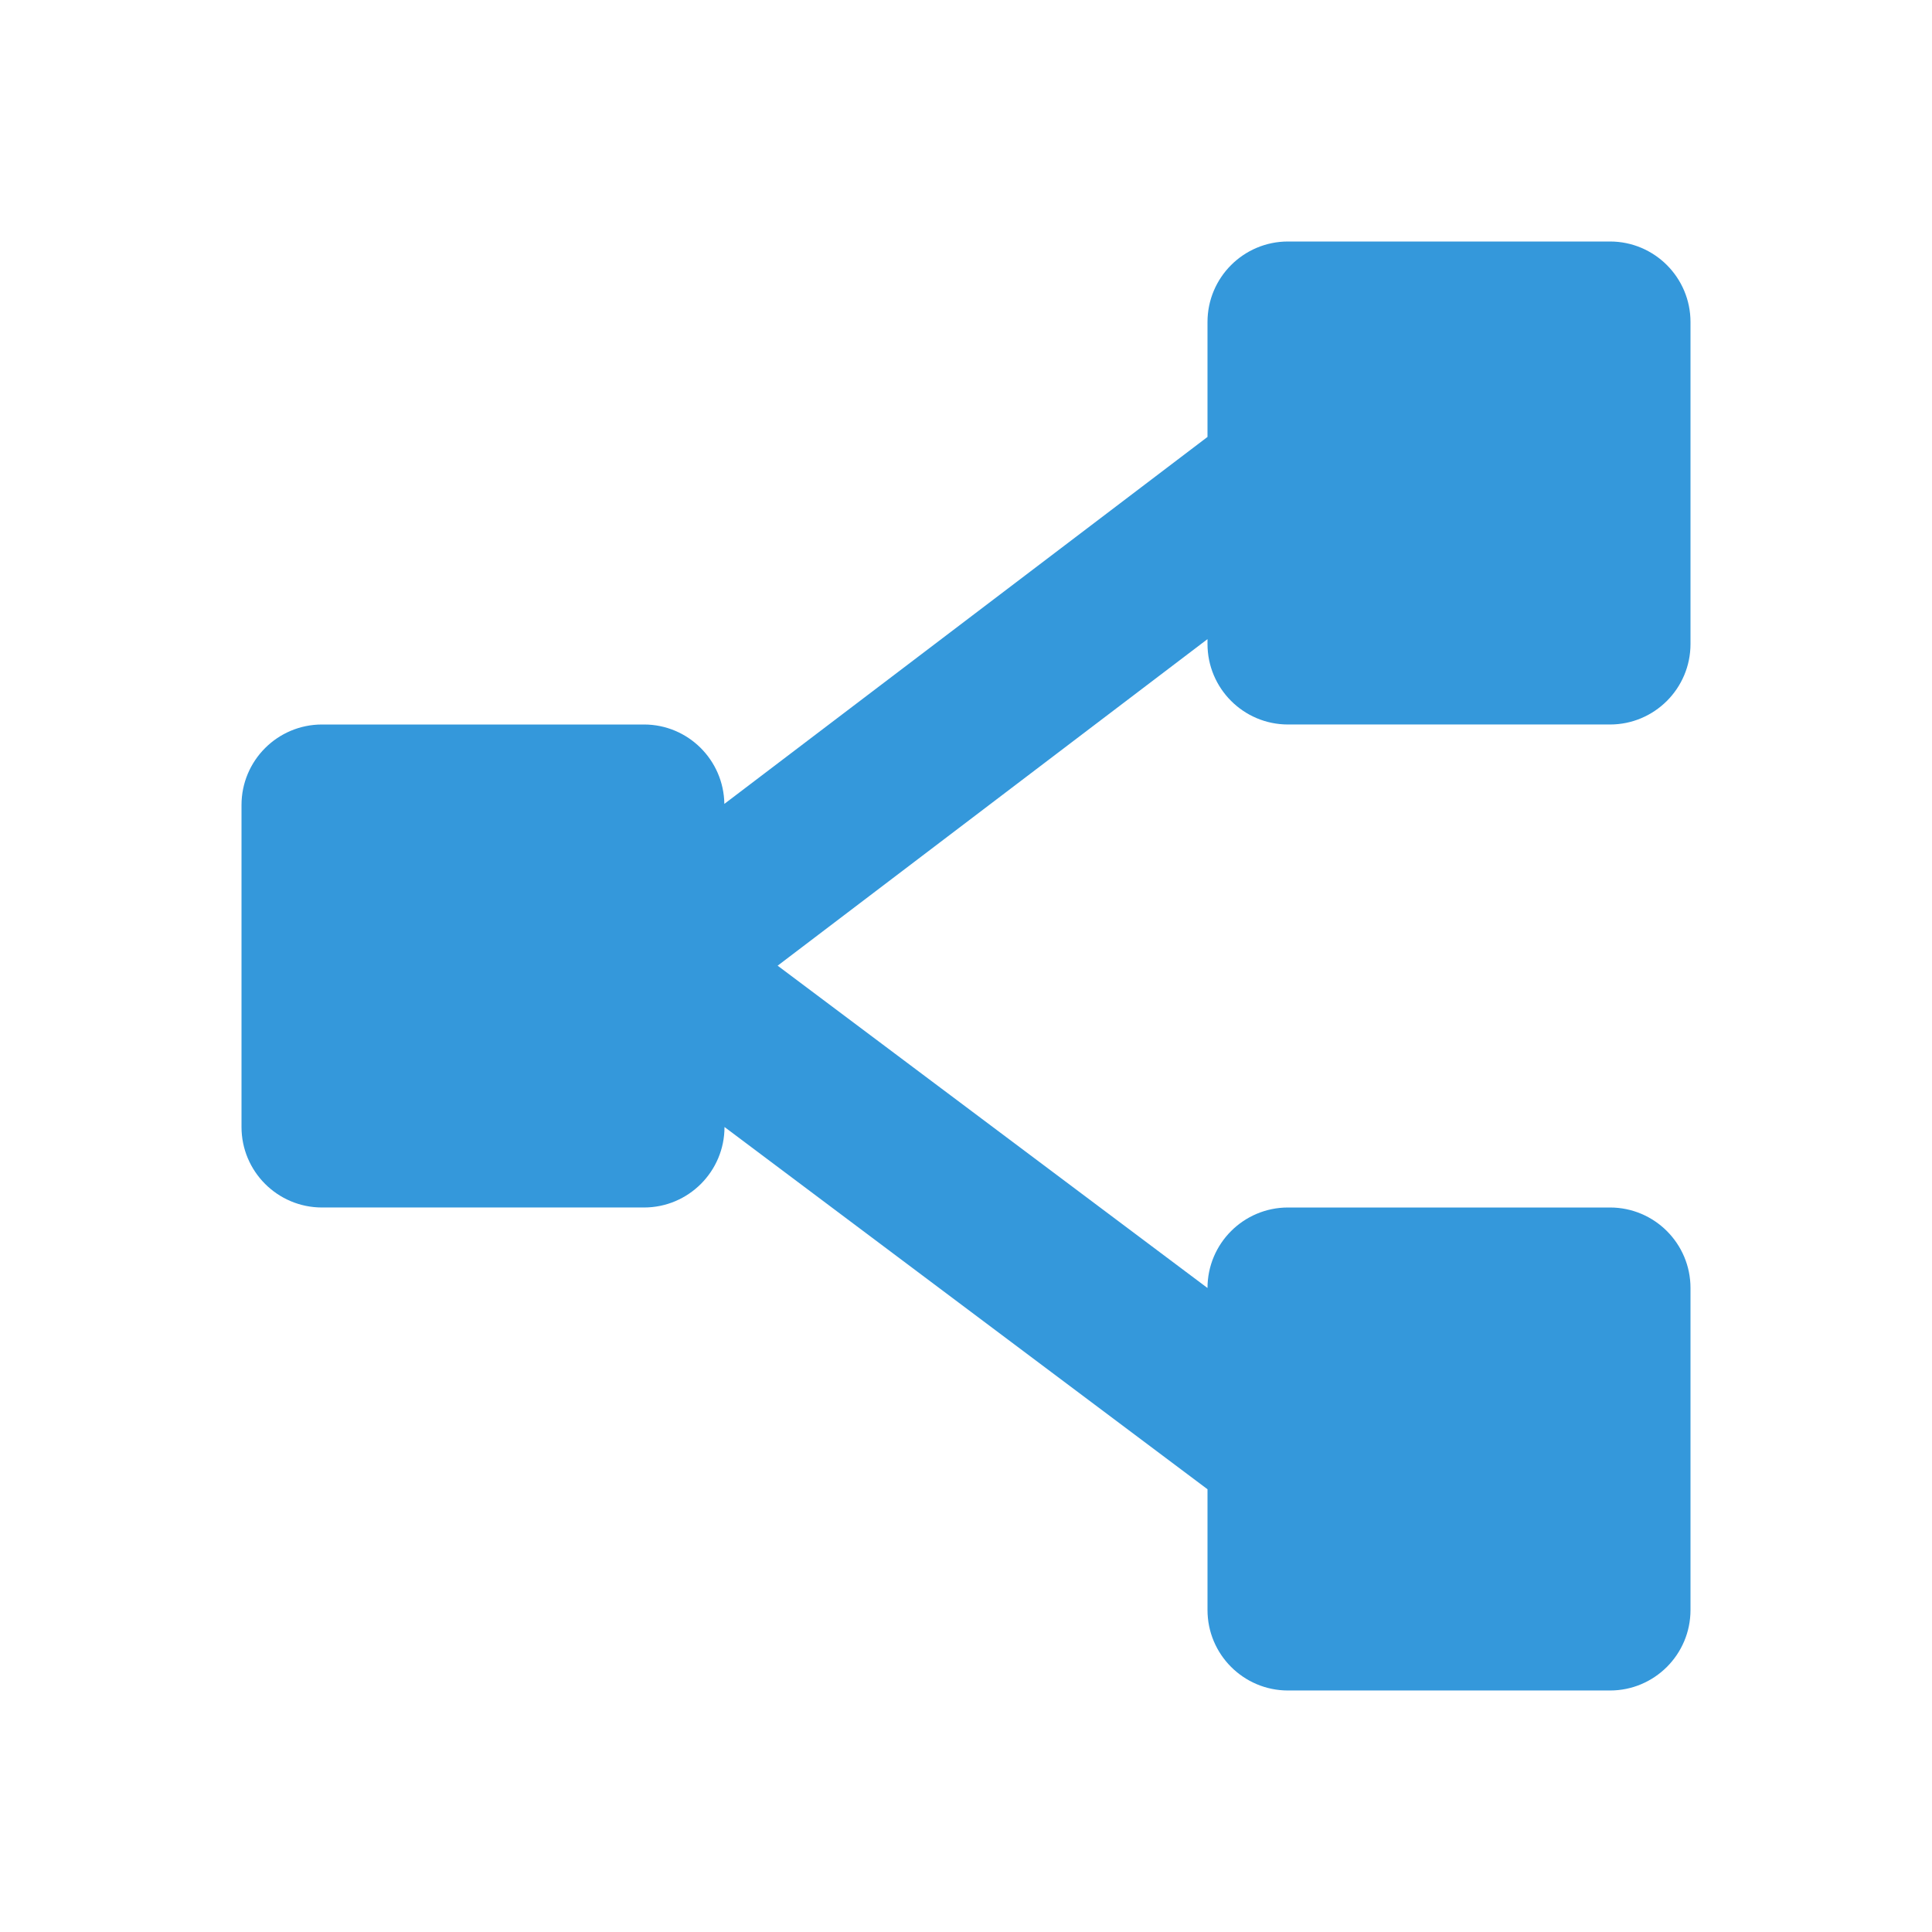 <?xml version="1.0"?>
<svg xmlns="http://www.w3.org/2000/svg" version="1.1" viewBox="0 0 224 224" width="24px" height="24px">
  <g fill="none" fill-rule="nonzero" stroke="none" stroke-width="1" stroke-linecap="butt" stroke-linejoin="miter"
     stroke-miterlimit="10" stroke-dasharray="" stroke-dashoffset="0" font-family="none" font-weight="none"
     font-size="none" text-anchor="none" style="mix-blend-mode: normal">
    <path d="M0,224v-224h224v224z" fill="none"/>
    <g fill="#3498db">
      <path
          d="M149.333,28c-5.152,0 -9.333,4.181 -9.333,9.333v13.326l-56.018,42.547c-0.072,-5.09 -4.208,-9.206 -9.315,-9.206h-37.333c-5.152,0 -9.333,4.181 -9.333,9.333v37.333c0,5.152 4.181,9.333 9.333,9.333h37.333c5.152,0 9.333,-4.181 9.333,-9.333l56,42v14c0,5.152 4.181,9.333 9.333,9.333h37.333c5.152,0 9.333,-4.181 9.333,-9.333v-37.333c0,-5.152 -4.181,-9.333 -9.333,-9.333h-37.333c-5.152,0 -9.333,4.181 -9.333,9.333l-49.839,-37.37l49.839,-37.862v0.565c0,5.152 4.181,9.333 9.333,9.333h37.333c5.152,0 9.333,-4.181 9.333,-9.333v-37.333c0,-5.152 -4.181,-9.333 -9.333,-9.333z"/>
    </g>
  </g>
</svg>
